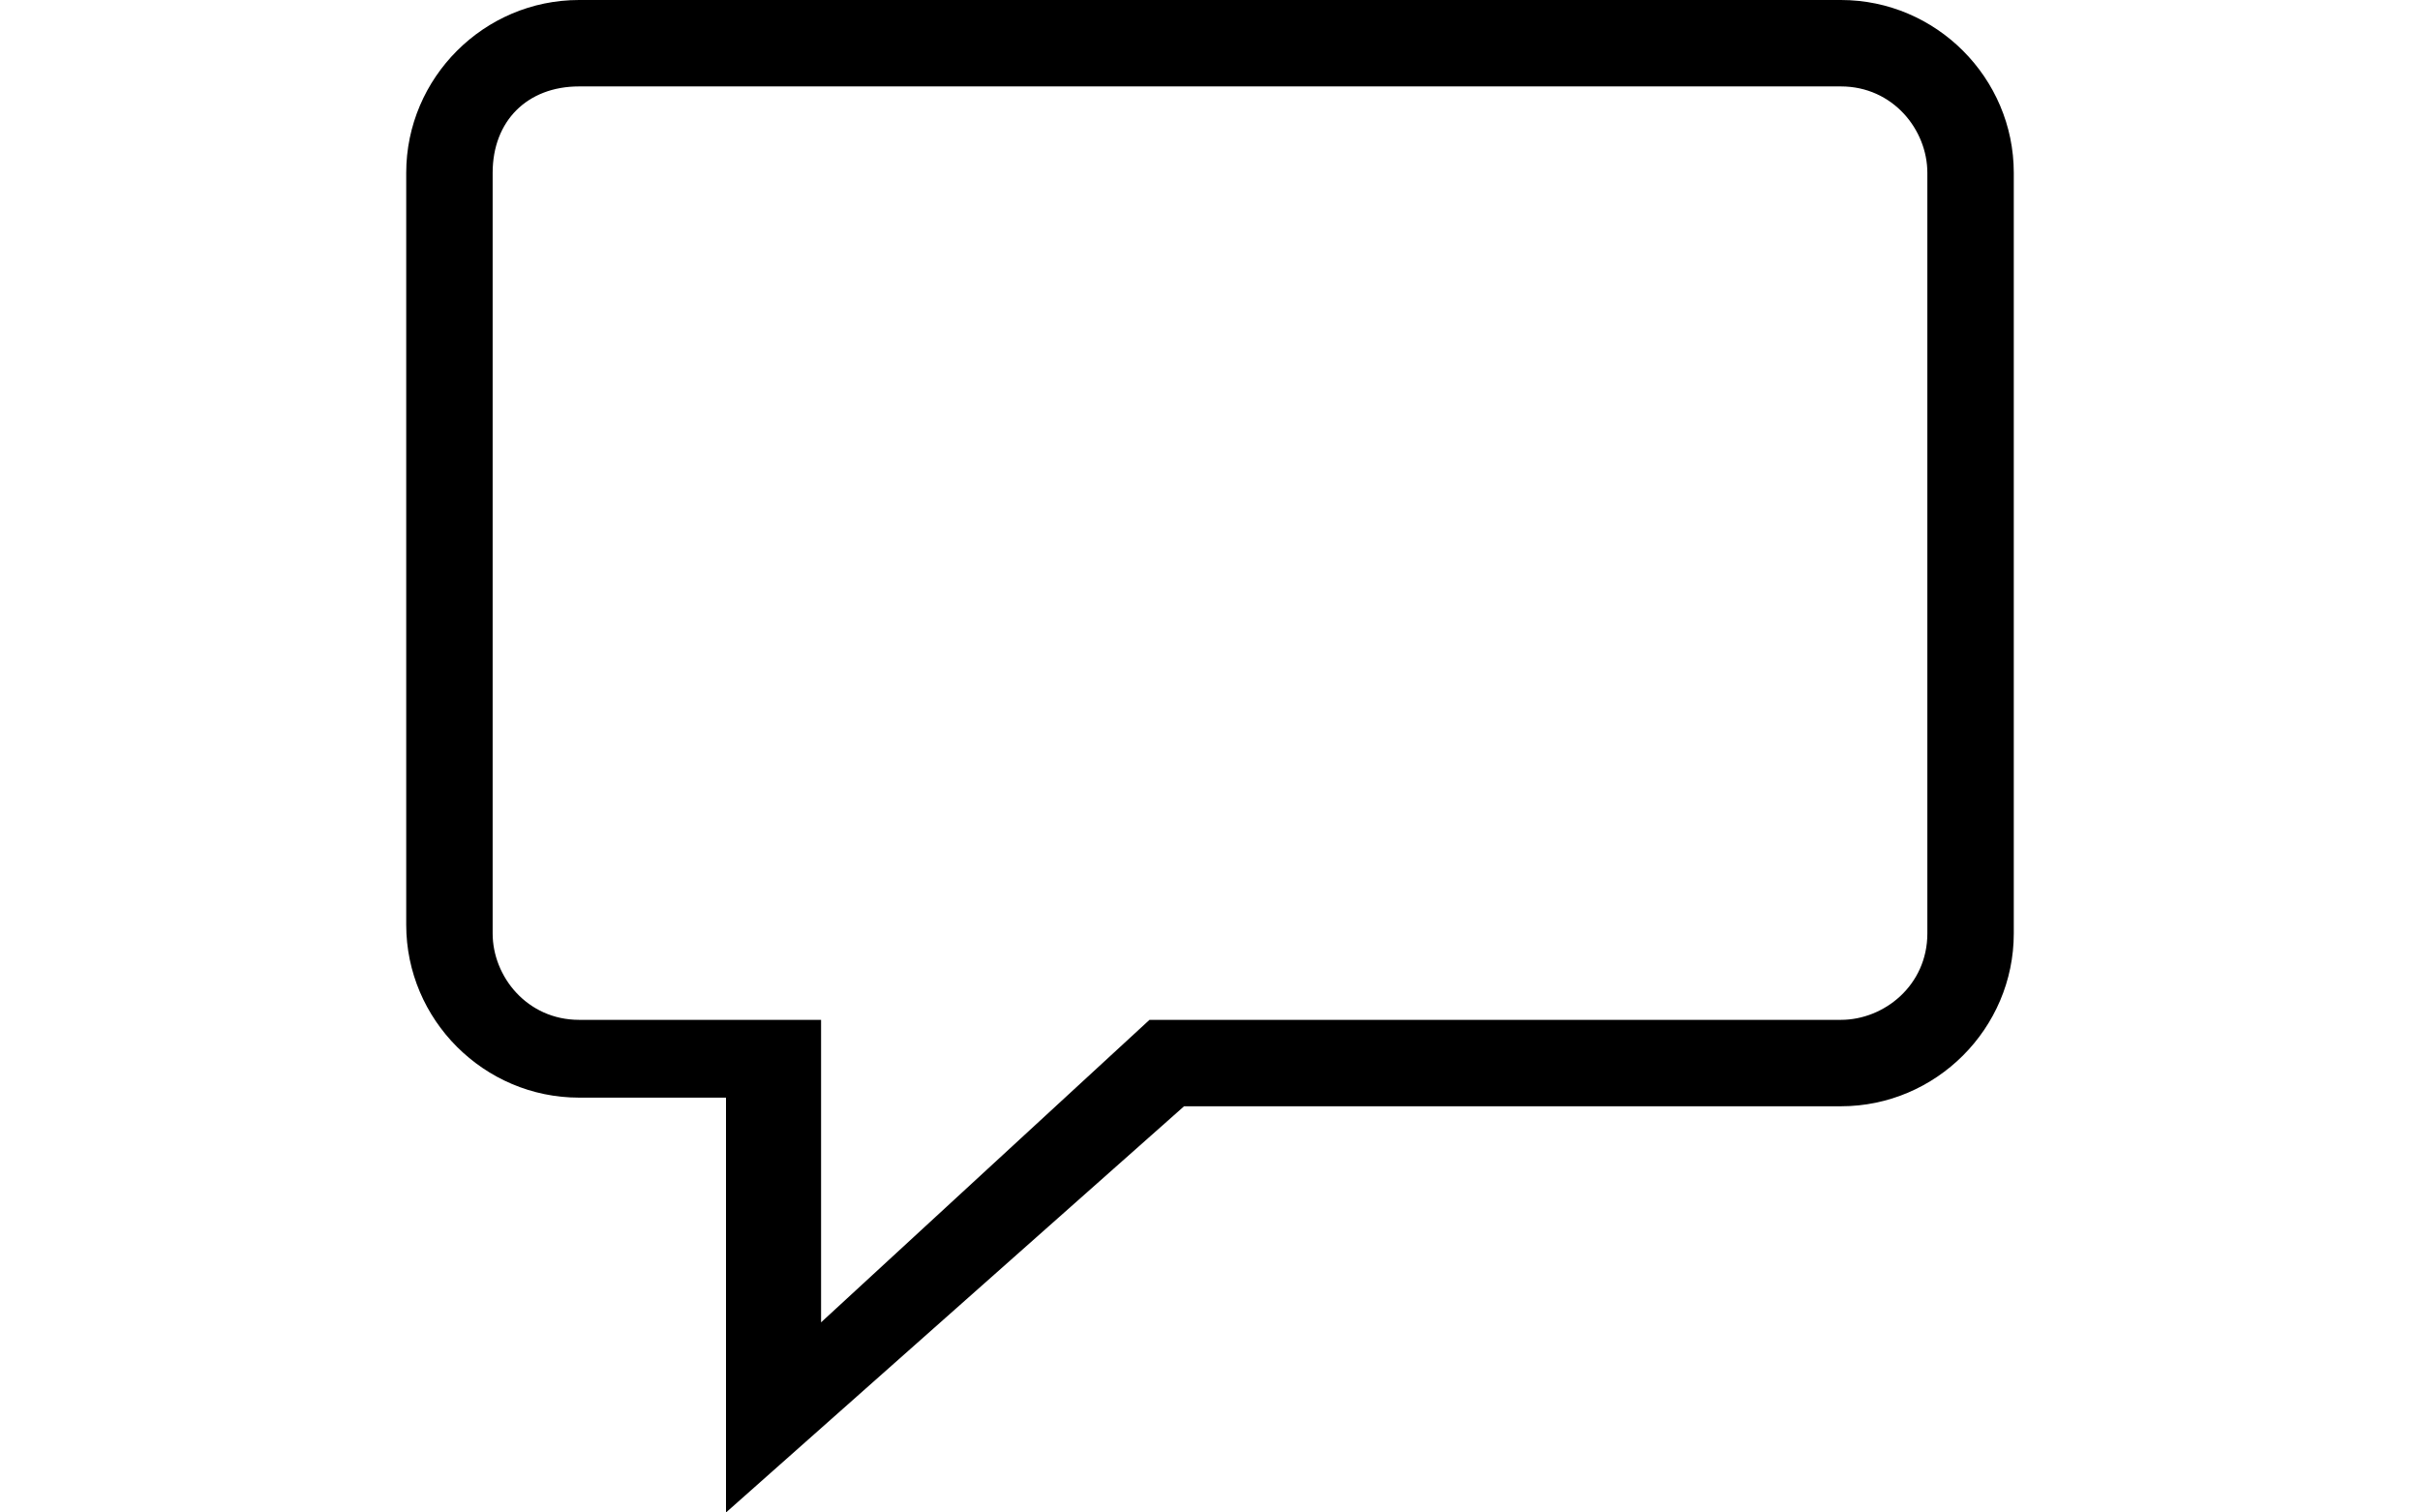 <svg width="28px" xmlns="http://www.w3.org/2000/svg" viewBox="0 0 18.6 17.5"> <path d="M3.7 17.5v-4.8H2c-1.1 0-2-.9-2-2V2C0 .9.9 0 2 0h14.6c1.1 0 2 .9 2 2v8.8c0 1.1-.9 2-2 2H9l-5.3 4.7zM2 1c-.6 0-1 .4-1 1v8.8c0 .5.4 1 1 1h2.8v3.5l3.8-3.5h8c.5 0 1-.4 1-1V2c0-.5-.4-1-1-1H2z"></path> </svg>